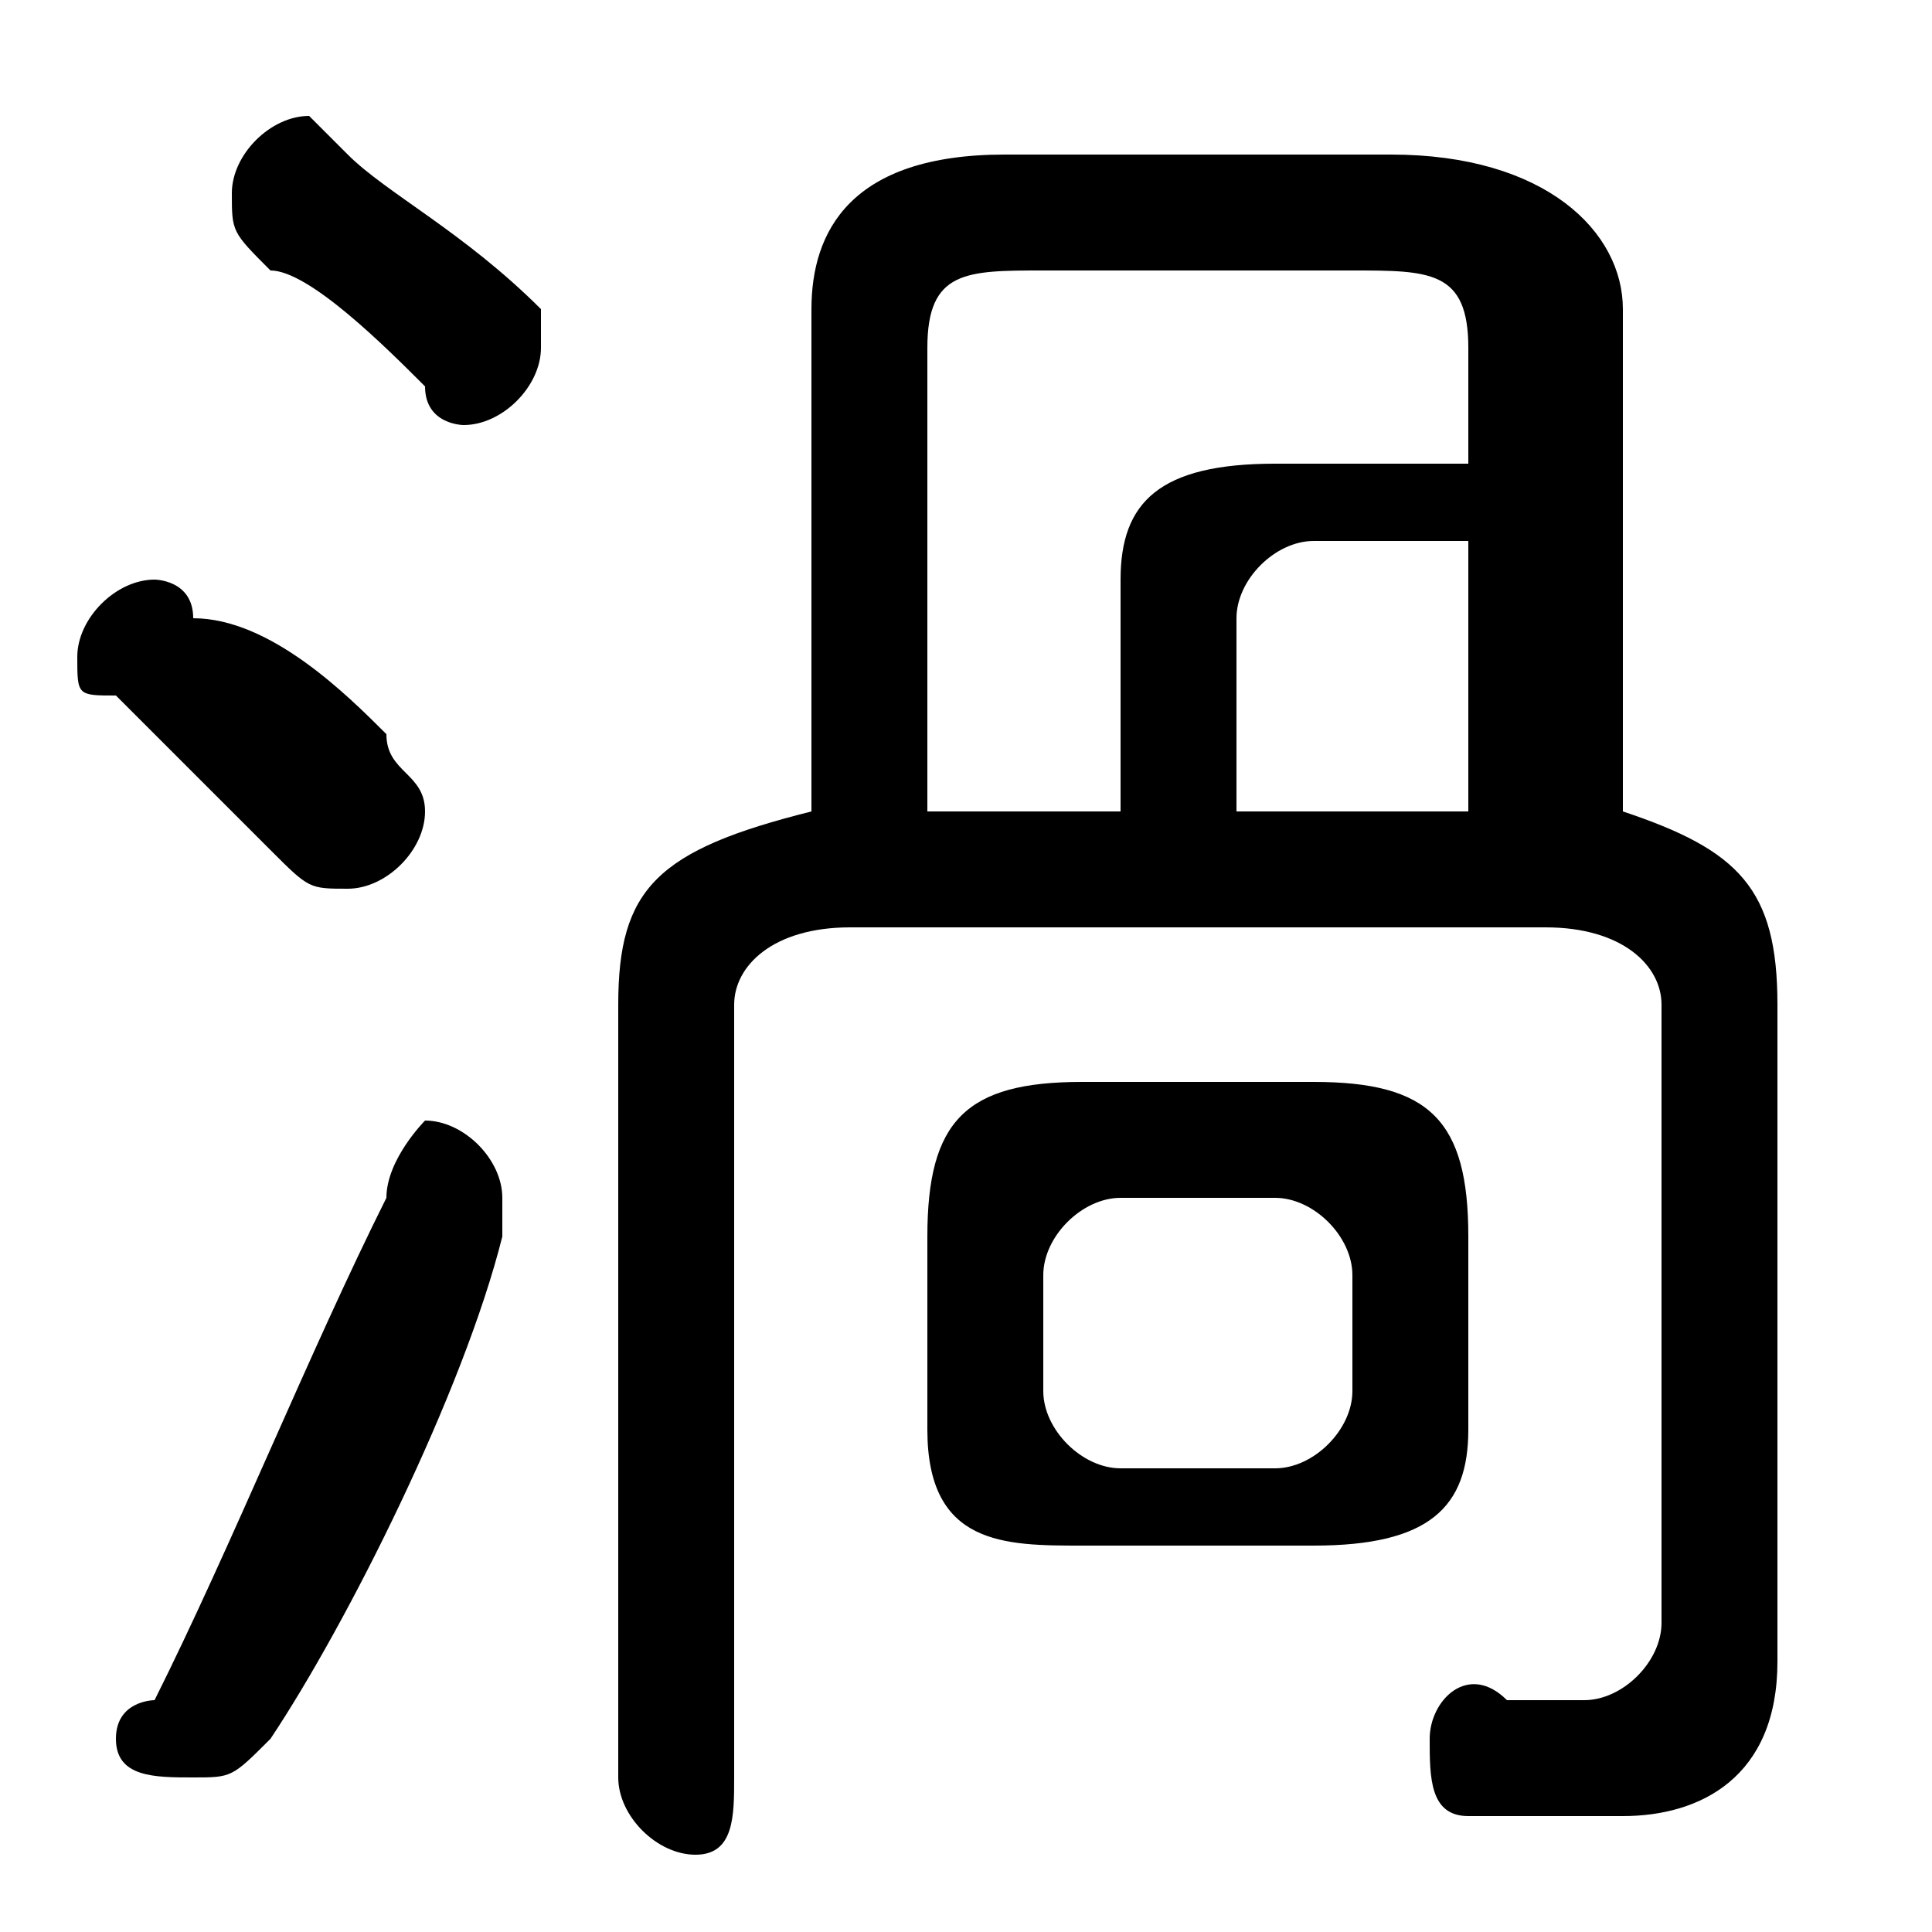 <svg xmlns="http://www.w3.org/2000/svg" viewBox="0 -44.0 50.0 50.0">
    <rect x="0" y="-44.0" width="50.0" height="50.0" fill="#808080" stroke="none"/>
    <g transform="scale(1, -1)">
        <!-- ボディの枠 -->
        <rect x="0" y="-6.0" width="50.0" height="50.0"
            stroke="white" fill="white"/>
        <!-- グリフ座標系の原点 -->
        <circle cx="0" cy="0" r="5" fill="white"/>
        <!-- グリフのアウトライン -->
        <g style="fill:black;stroke:#000000;stroke-width:0;stroke-linecap:round;stroke-linejoin:round;">
        <path d="M 34.0 4.0 C 37.0 4.0 38.0 5.0 38.0 7.0 L 38.0 12.0 C 38.0 15.0 37.0 16.0 34.0 16.0 L 28.0 16.0 C 25.0 16.0 24.0 15.0 24.0 12.0 L 24.0 7.0 C 24.0 4.0 26.0 4.0 28.0 4.0 Z M 29.0 6.0 C 28.0 6.0 27.0 7.0 27.0 8.0 L 27.0 11.0 C 27.0 12.0 28.0 13.0 29.0 13.0 L 33.0 13.0 C 34.0 13.0 35.0 12.0 35.0 11.0 L 35.0 8.0 C 35.0 7.0 34.0 6.0 33.0 6.0 Z M 42.0 36.0 C 42.0 38.0 40.0 40.0 36.0 40.0 L 26.0 40.0 C 22.0 40.0 21.0 38.0 21.0 36.0 L 21.0 23.0 C 17.0 22.0 16.0 21.0 16.0 18.0 L 16.0 -2.0 C 16.0 -3.0 17.0 -4.0 18.0 -4.0 C 19.0 -4.0 19.0 -3.0 19.0 -2.0 L 19.0 18.0 C 19.0 19.0 20.0 20.0 22.0 20.0 L 40.0 20.0 C 42.0 20.0 43.0 19.0 43.0 18.0 L 43.0 2.0 C 43.0 1.0 42.0 0.0 41.0 0.0 C 41.0 0.0 40.0 0.0 39.0 0.0 C 38.0 1.0 37.0 -0.0 37.0 -1.0 C 37.0 -2.0 37.0 -3.0 38.0 -3.0 C 39.0 -3.0 40.0 -3.0 42.0 -3.0 C 44.0 -3.0 46.0 -2.0 46.0 1.0 L 46.0 18.0 C 46.0 21.0 45.0 22.0 42.0 23.0 Z M 38.0 30.0 L 38.0 23.0 L 32.0 23.0 L 32.0 28.0 C 32.0 29.0 33.0 30.0 34.0 30.0 Z M 38.0 32.0 L 33.0 32.0 C 30.0 32.0 29.0 31.0 29.0 29.0 L 29.0 23.0 L 24.0 23.0 L 24.0 35.0 C 24.0 37.0 25.0 37.0 27.0 37.0 L 35.0 37.0 C 37.0 37.0 38.0 37.0 38.0 35.0 Z M 10.0 13.0 C 8.0 9.0 6.0 4.0 4.0 0.0 C 4.0 0.0 3.0 -0.0 3.0 -1.0 C 3.0 -2.0 4.0 -2.0 5.0 -2.0 C 6.0 -2.0 6.0 -2.0 7.0 -1.0 C 9.0 2.0 12.0 8.0 13.0 12.0 C 13.0 12.0 13.0 13.0 13.0 13.0 C 13.0 14.0 12.0 15.0 11.0 15.0 C 11.0 15.0 10.0 14.0 10.0 13.0 Z M 9.0 40.0 C 9.0 40.0 8.0 41.0 8.0 41.0 C 7.0 41.0 6.0 40.0 6.0 39.0 C 6.0 38.0 6.0 38.0 7.0 37.0 C 8.0 37.0 10.0 35.0 11.0 34.0 C 11.0 33.0 12.0 33.0 12.0 33.0 C 13.0 33.0 14.0 34.0 14.0 35.0 C 14.0 35.0 14.0 36.0 14.0 36.0 C 12.0 38.0 10.0 39.0 9.0 40.0 Z M 5.0 28.0 C 5.0 29.0 4.0 29.0 4.0 29.0 C 3.0 29.0 2.0 28.0 2.0 27.0 C 2.0 26.0 2.0 26.0 3.0 26.0 C 4.0 25.0 6.0 23.0 7.0 22.0 C 8.0 21.0 8.0 21.0 9.0 21.0 C 10.0 21.0 11.0 22.0 11.0 23.0 C 11.0 24.0 10.0 24.0 10.0 25.0 C 9.0 26.0 7.0 28.0 5.0 28.0 Z"/>
    </g>
    </g>
</svg>
